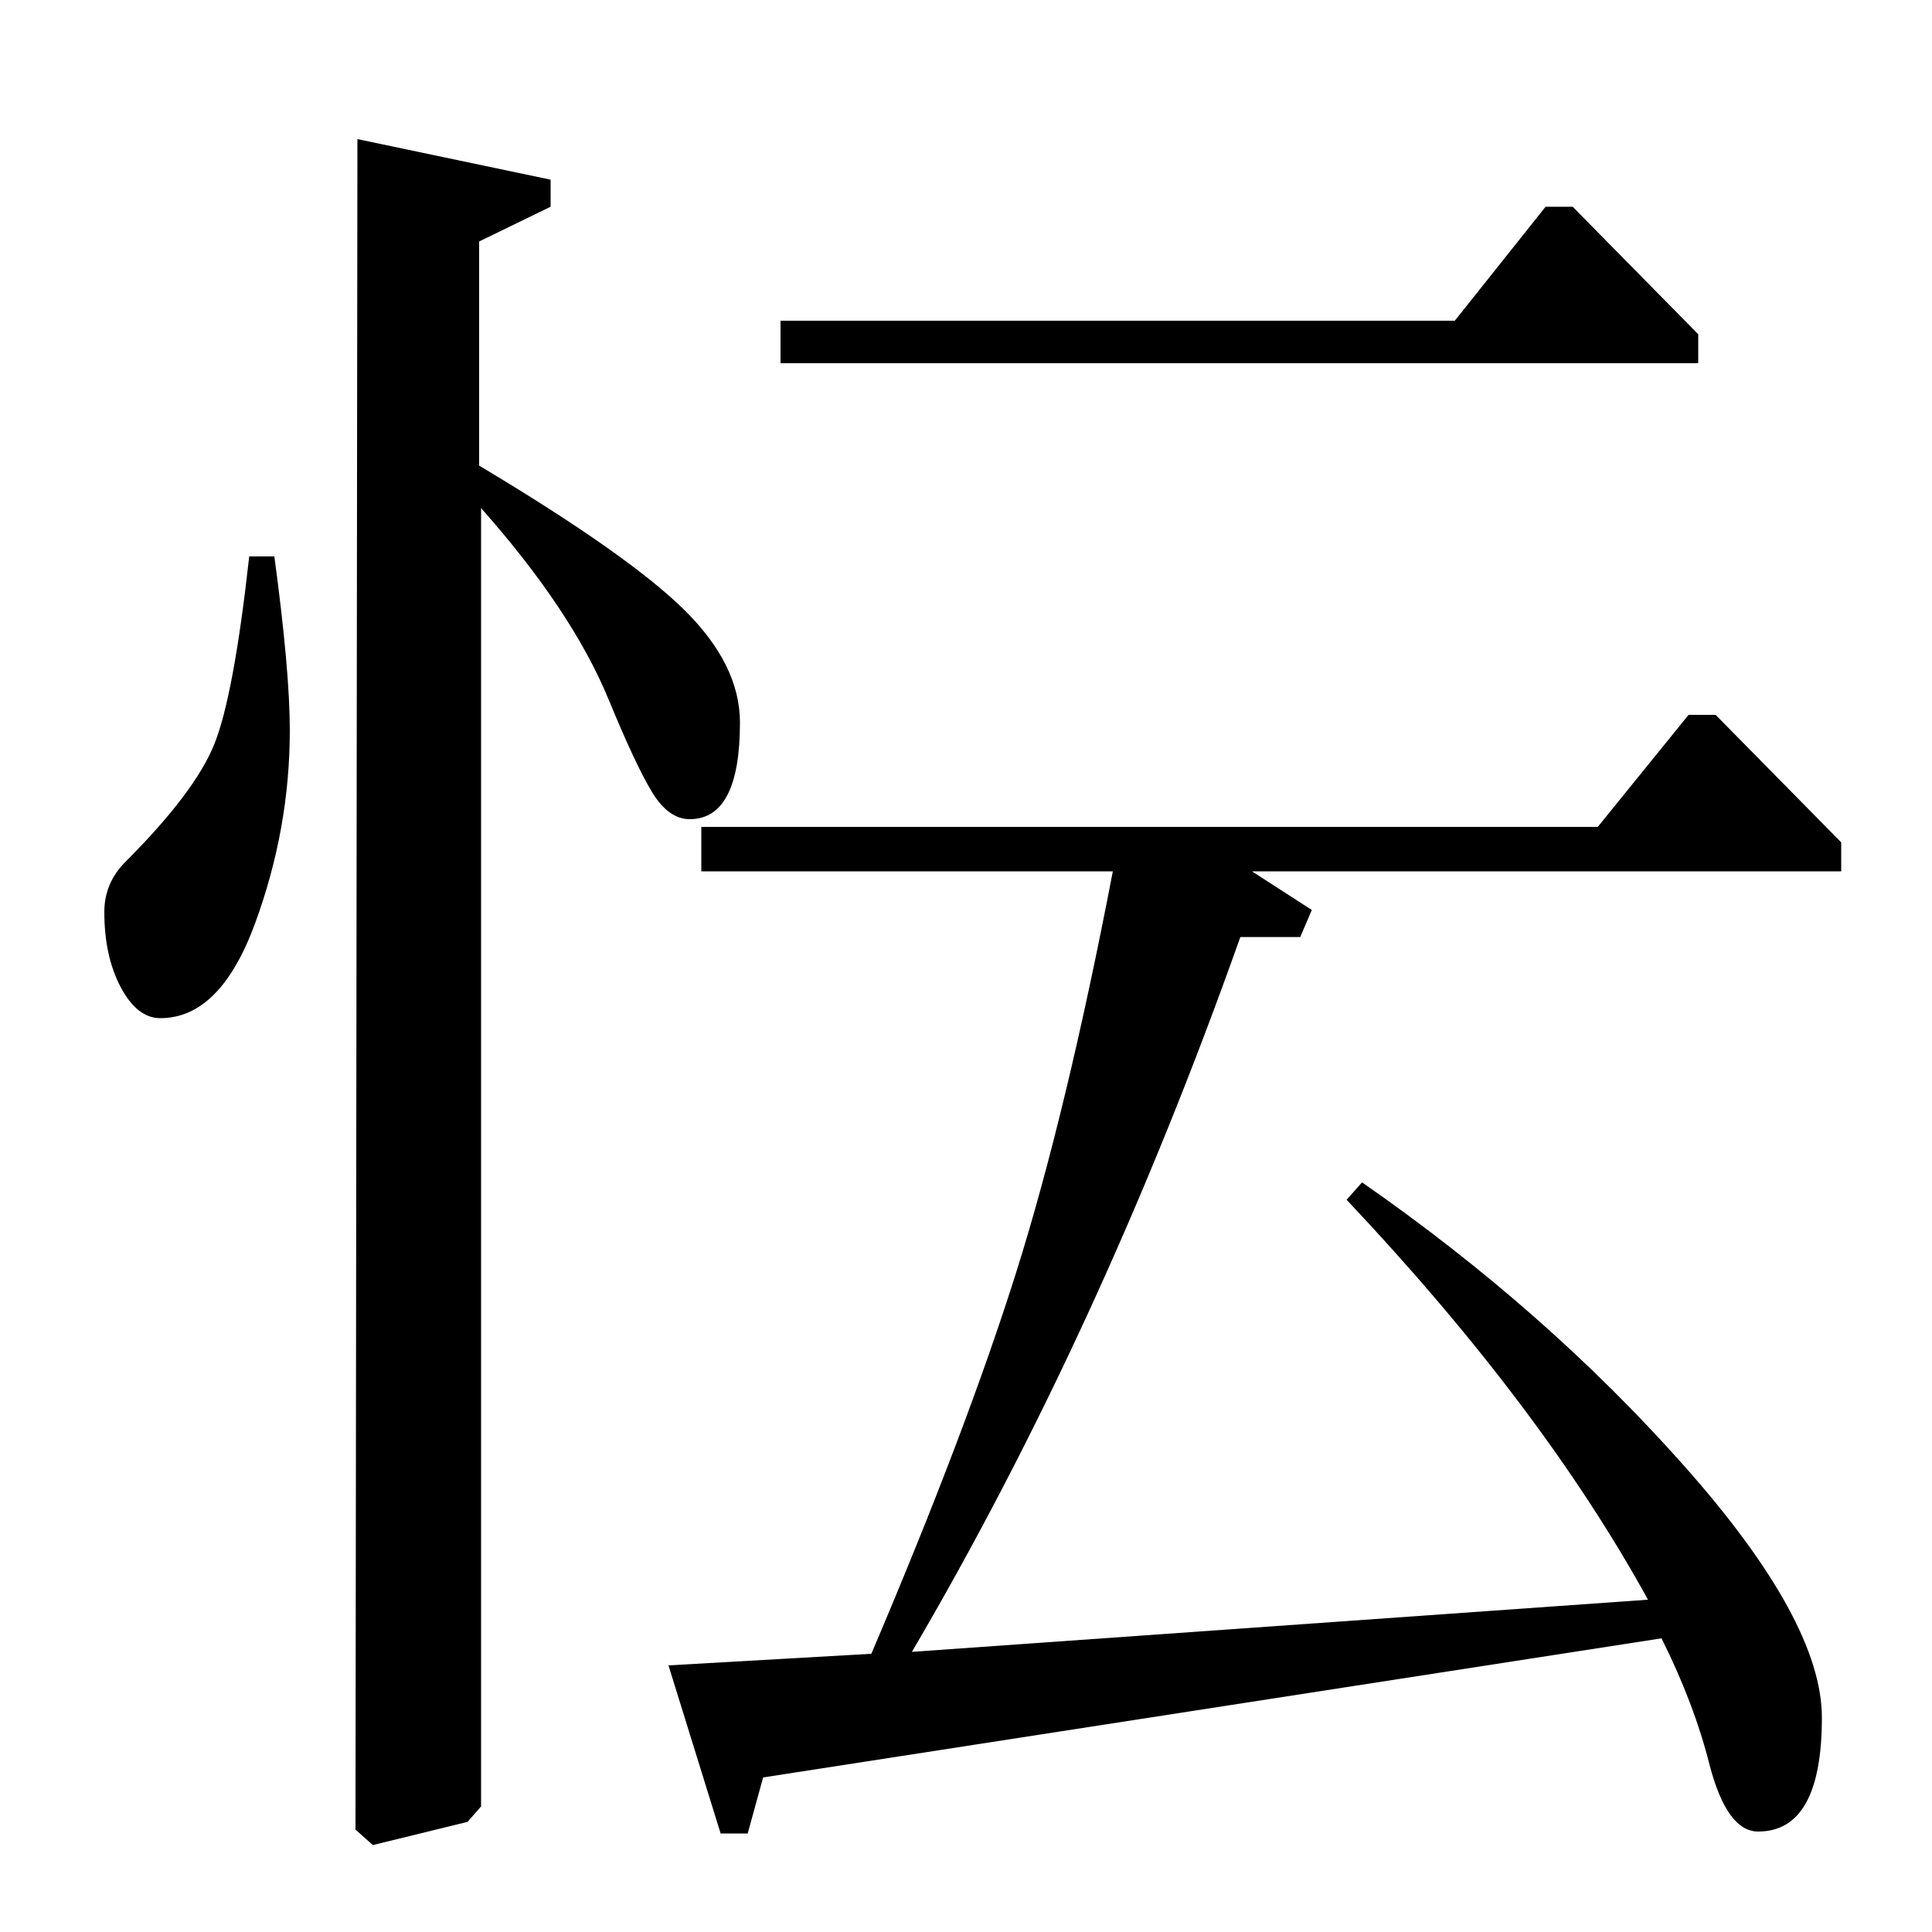<?xml version="1.0" standalone="no"?>
<!DOCTYPE svg PUBLIC "-//W3C//DTD SVG 1.1//EN" "http://www.w3.org/Graphics/SVG/1.1/DTD/svg11.dtd" >
<svg xmlns="http://www.w3.org/2000/svg" xmlns:xlink="http://www.w3.org/1999/xlink" version="1.1" viewBox="0 -140 1000 1000">
  <g transform="matrix(1 0 0 -1 0 860)">
   <path fill="currentColor"
d="M249 737v-672l-7 -8l-49 -12l-9 8l1 875l100 -21v-14l-37 -18v-116q77 -46 106 -74.5t29 -58.5q0 -50 -26 -50q-11 0 -19.5 14t-22.5 48q-19 46 -66 99zM827 572l47 58h14l65 -66v-15h-305l31 -20l-6 -14h-31q-72 -203 -170 -370l381 27q-55 100 -156 207l8 9
q95 -66 166.5 -146.5t71.5 -130.5q0 -59 -33 -59q-16 0 -25 34q-8 32 -25 66l-465 -72l-8 -29h-14l-27 87l105 6q49 115 75 197.5t50 207.5h-213v23h464zM404 812v22h349l47 59h14l65 -66v-15h-475zM129 712h13q8 -59 8 -90q0 -51 -18 -100t-49 -49q-12 0 -20.5 16t-8.5 39
q0 15 11 26q36 36 46 61t18 97z" />
  </g>

</svg>
